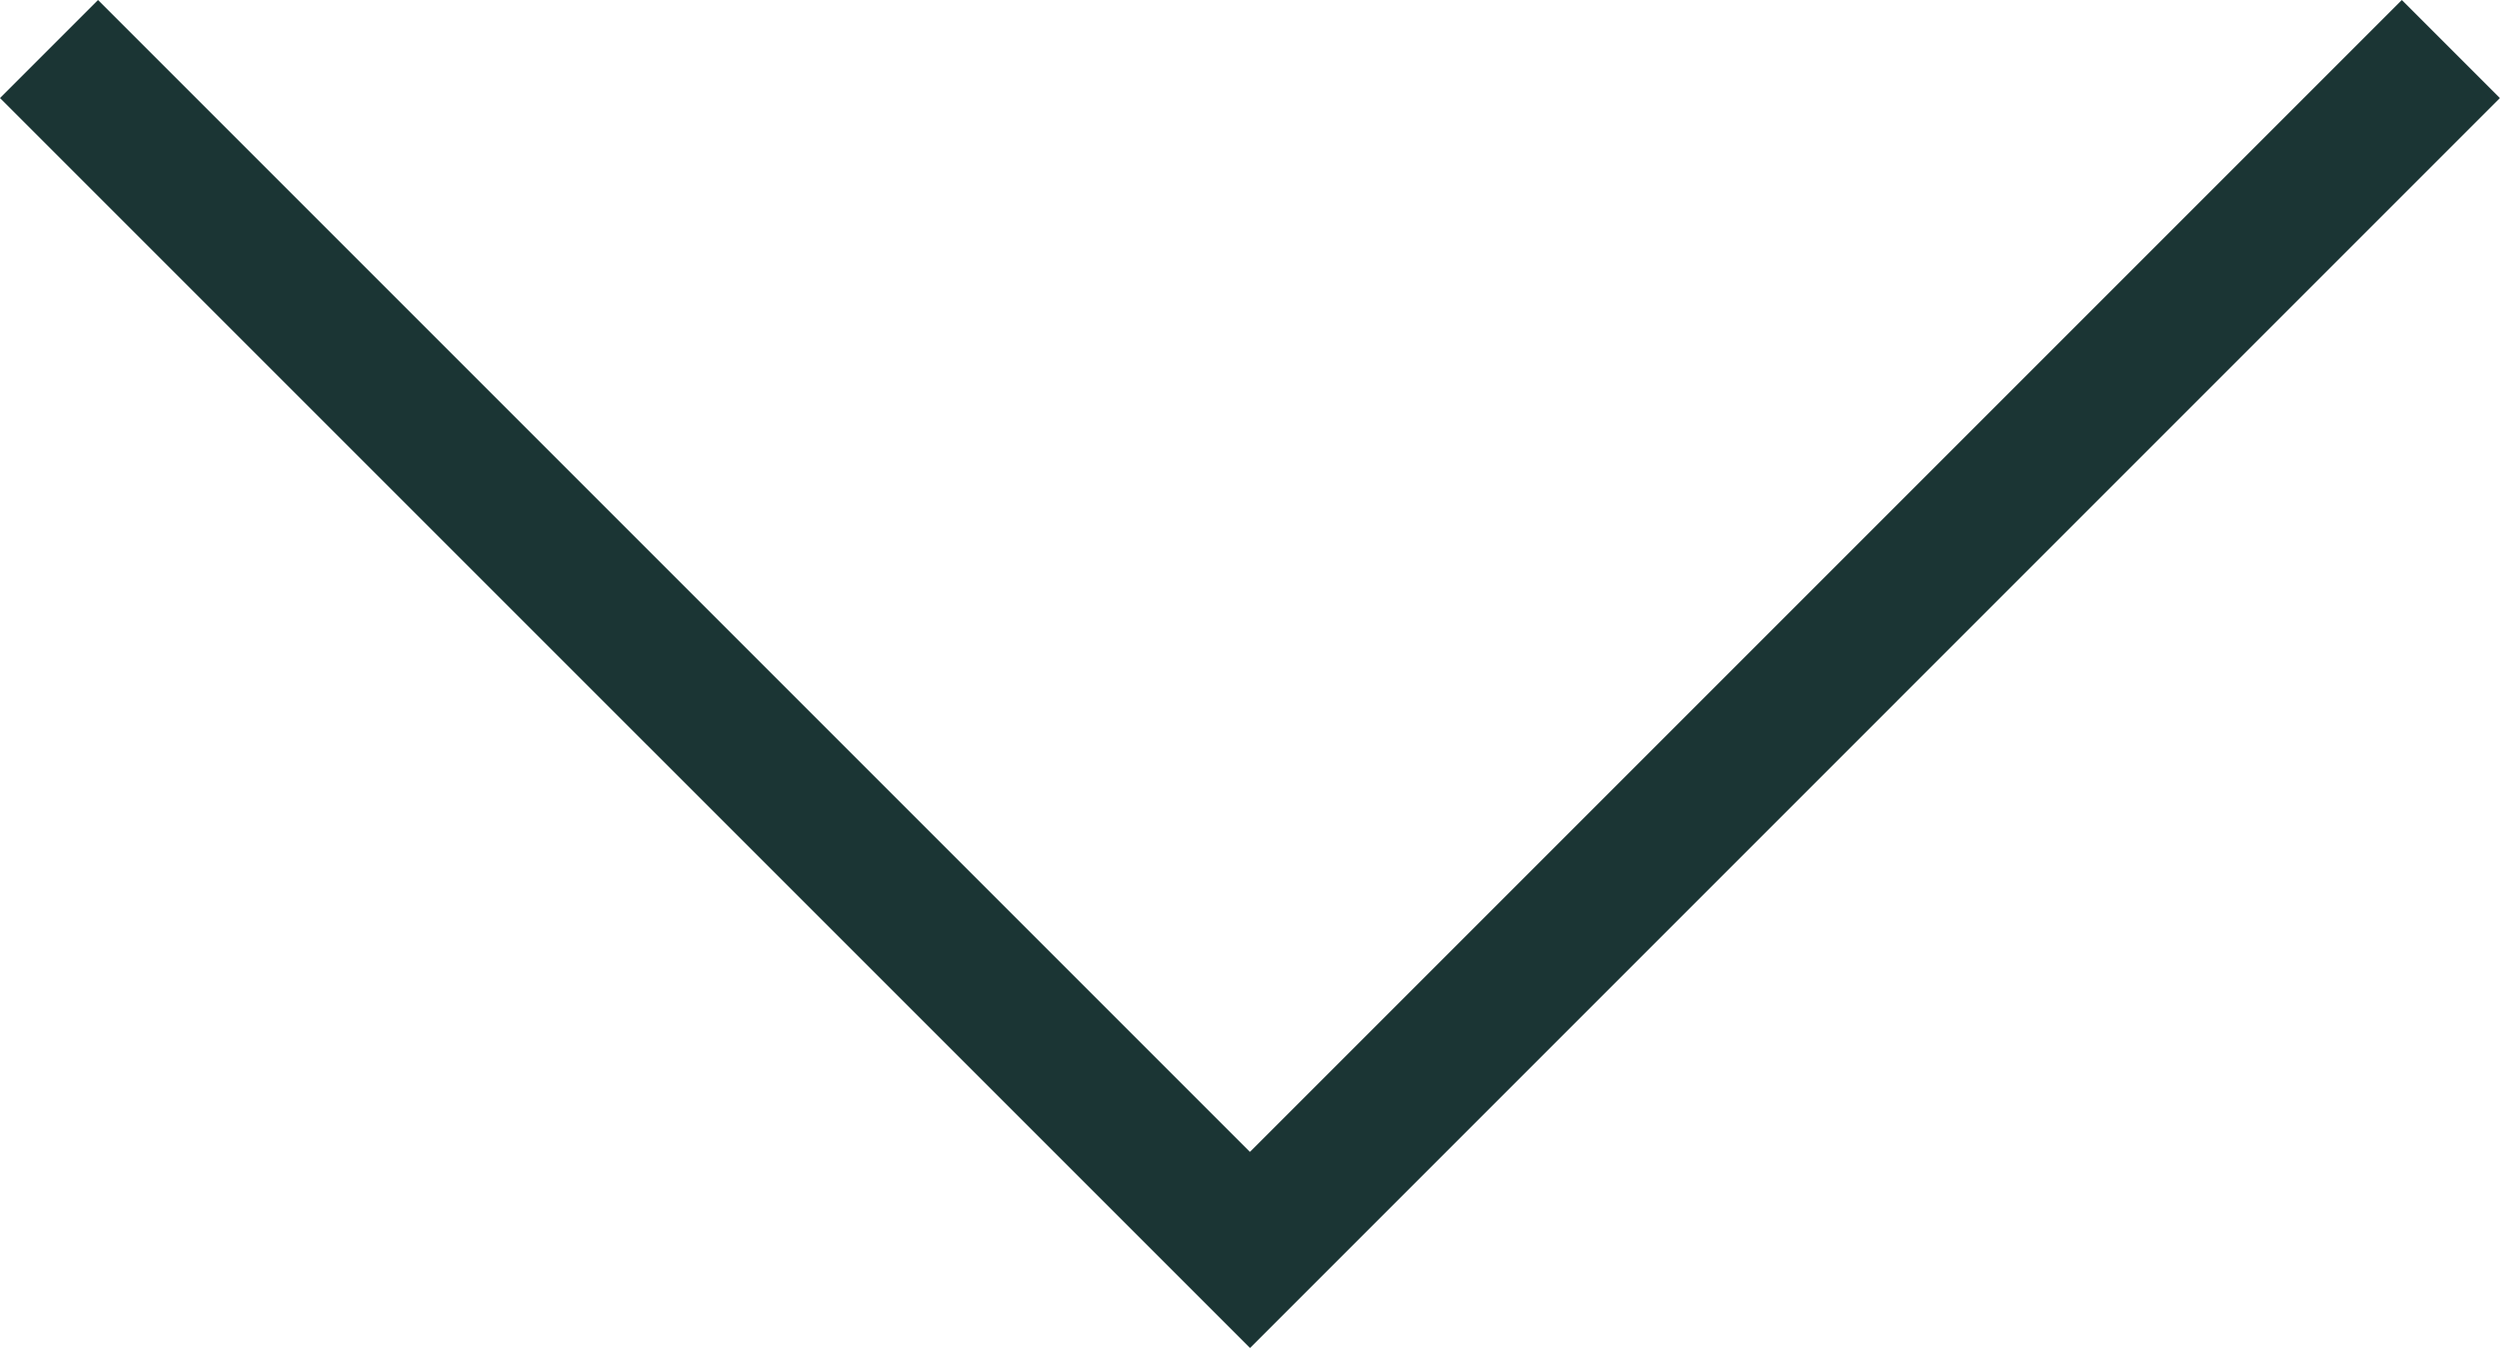 <svg xmlns="http://www.w3.org/2000/svg" width="23.175" height="12.497" viewBox="0 0 23.175 12.497">
  <path id="Path_1" data-name="Path 1" d="M2034.08,1911.561l-11.588-11.587.909-.909,10.678,10.678,10.678-10.678.909.909Z" transform="translate(-2022.492 -1899.065)" fill="#1b3534"/>
</svg>
